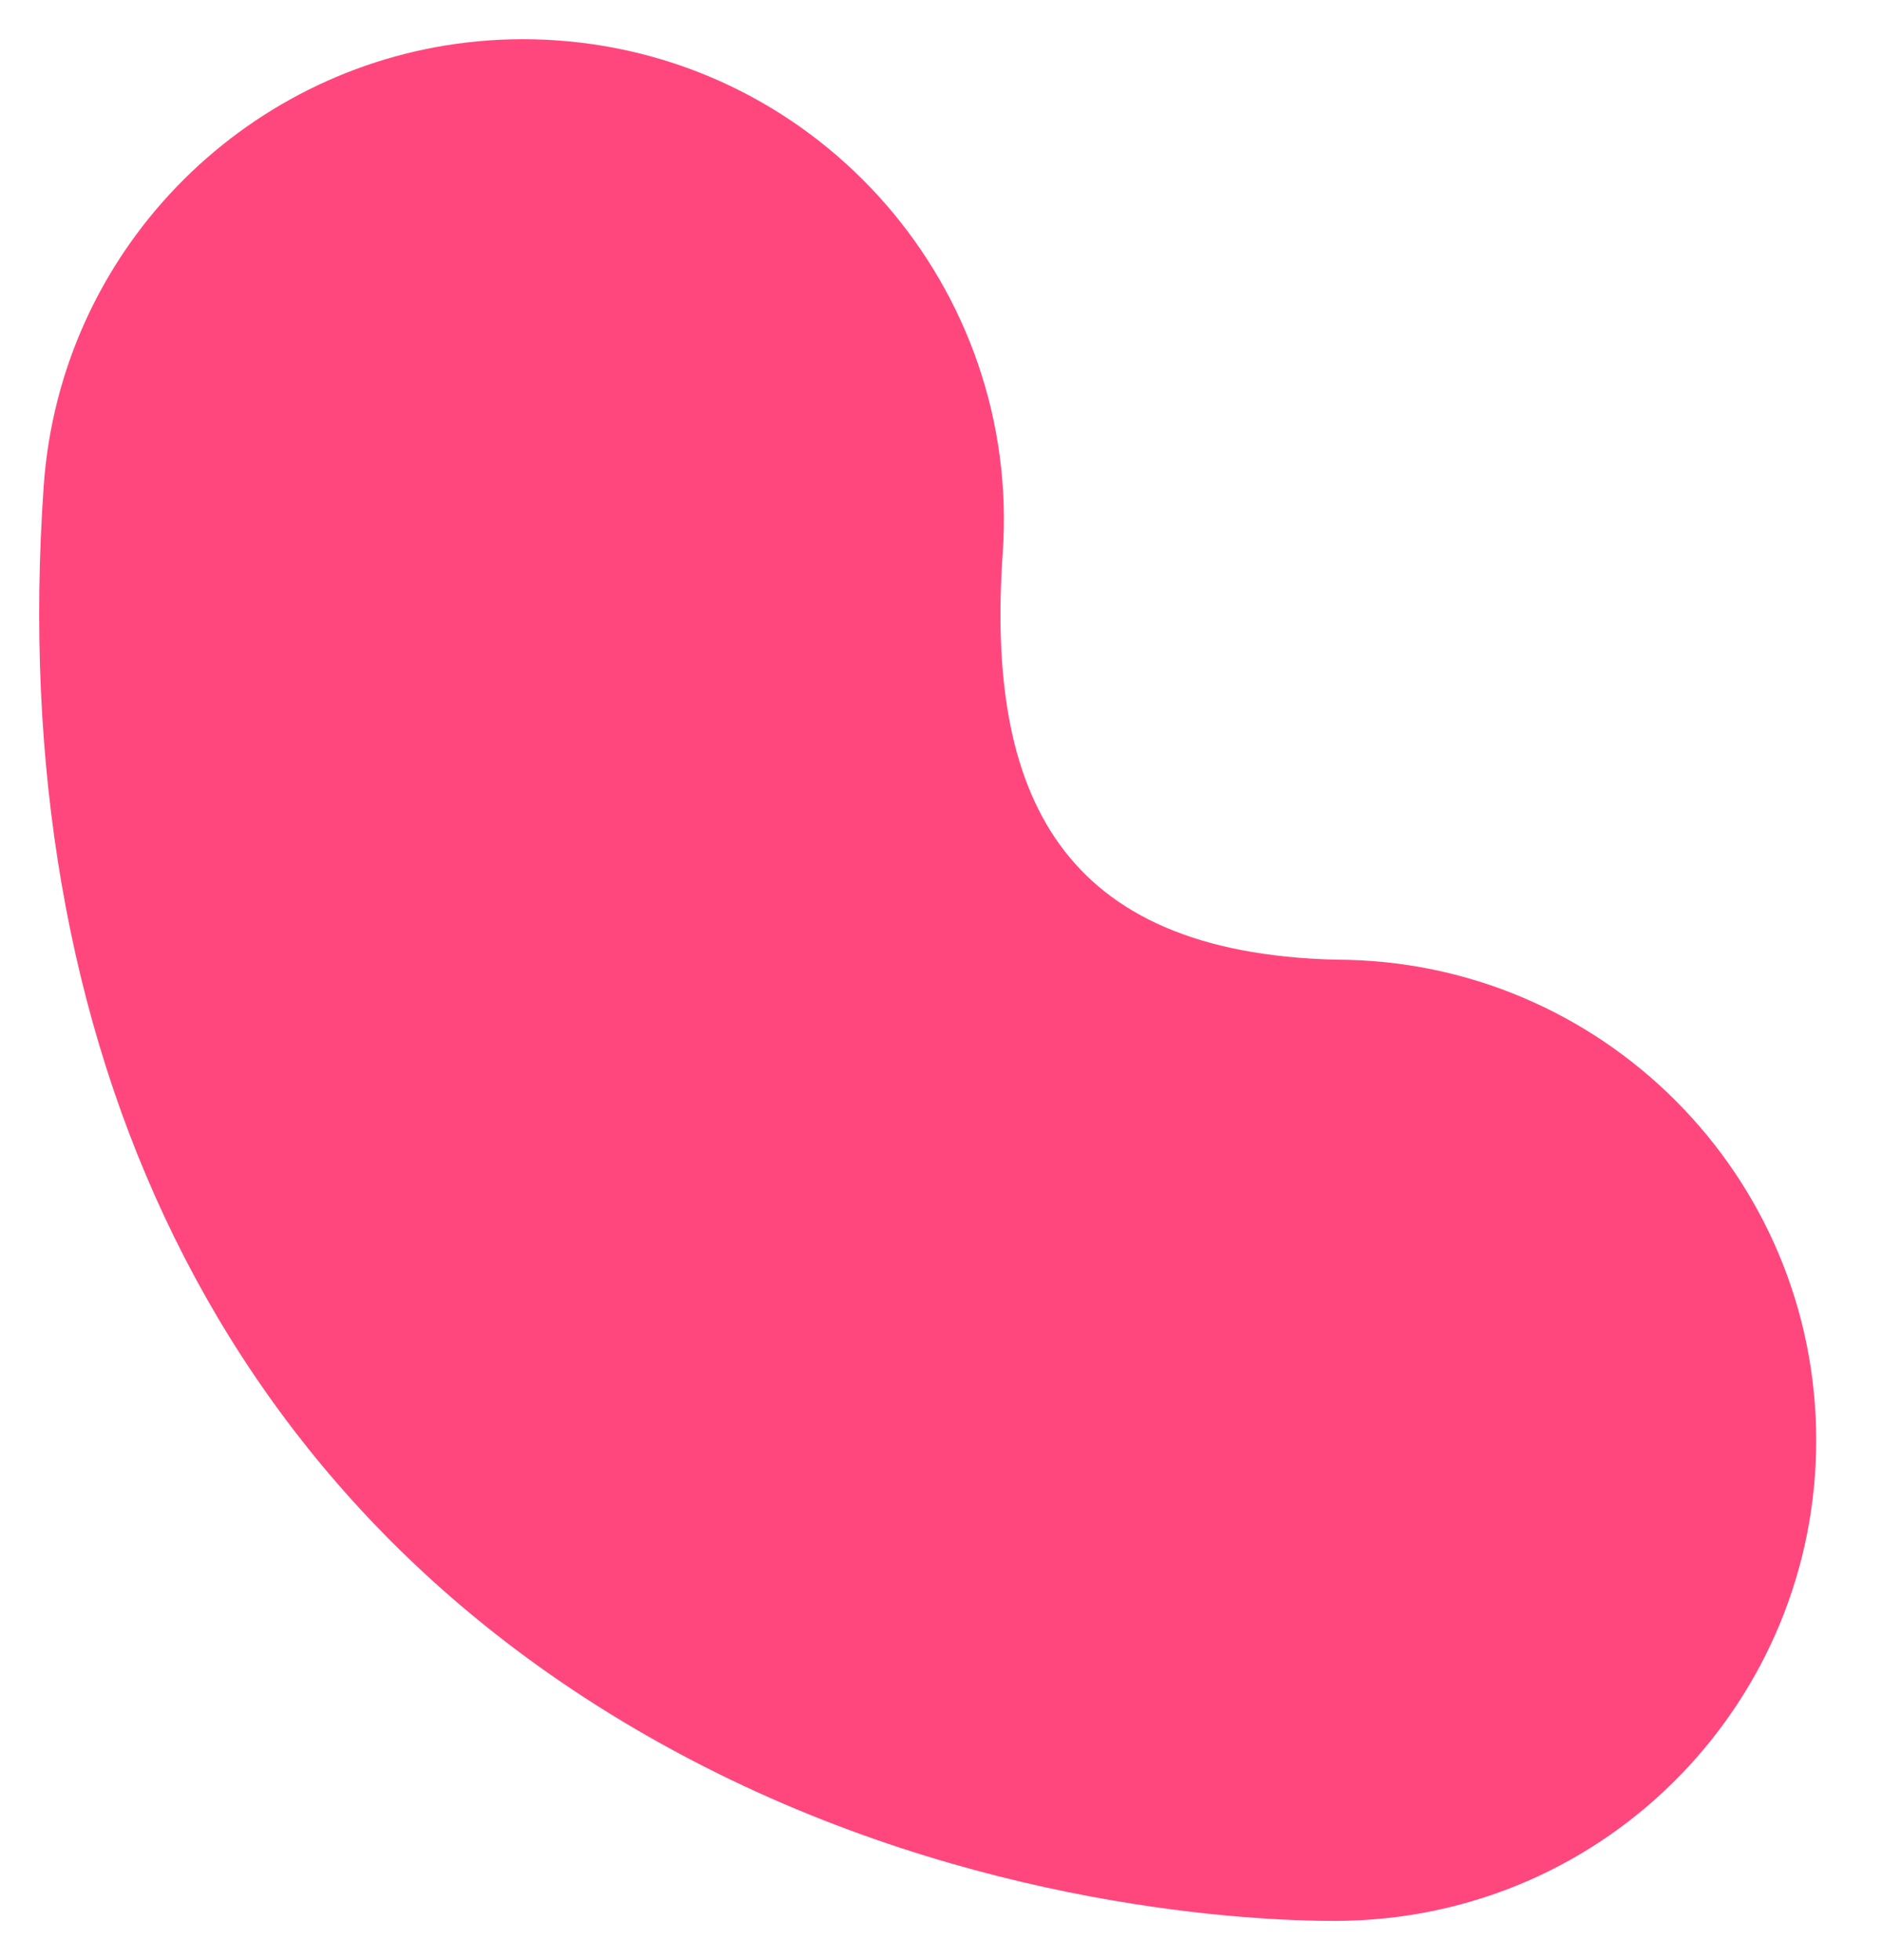 <svg width="24" height="25" viewBox="0 0 24 25" fill="none" xmlns="http://www.w3.org/2000/svg">
<g clip-path="url(#clip0_2608_437)">
<path d="M17.038 12.24C13.519 12.153 12.573 10.136 12.787 7.056C13.022 3.679 10.475 0.75 7.099 0.515C6.712 0.488 6.33 0.498 5.959 0.541C3.087 0.874 0.765 3.212 0.557 6.204C0.064 13.273 2.748 19.269 8.802 22.44C12.45 24.352 16.01 24.5 17.014 24.5C18.766 24.5 20.328 23.781 21.438 22.631C22.509 21.522 23.161 20.016 23.161 18.37C23.161 14.988 20.421 12.244 17.038 12.24Z" fill="#FF477E"/>
</g>
<defs>
<clipPath id="clip0_2608_437">
<rect width="24" height="24" fill="white" transform="translate(0 0.5)"/>
</clipPath>
</defs>
</svg>
